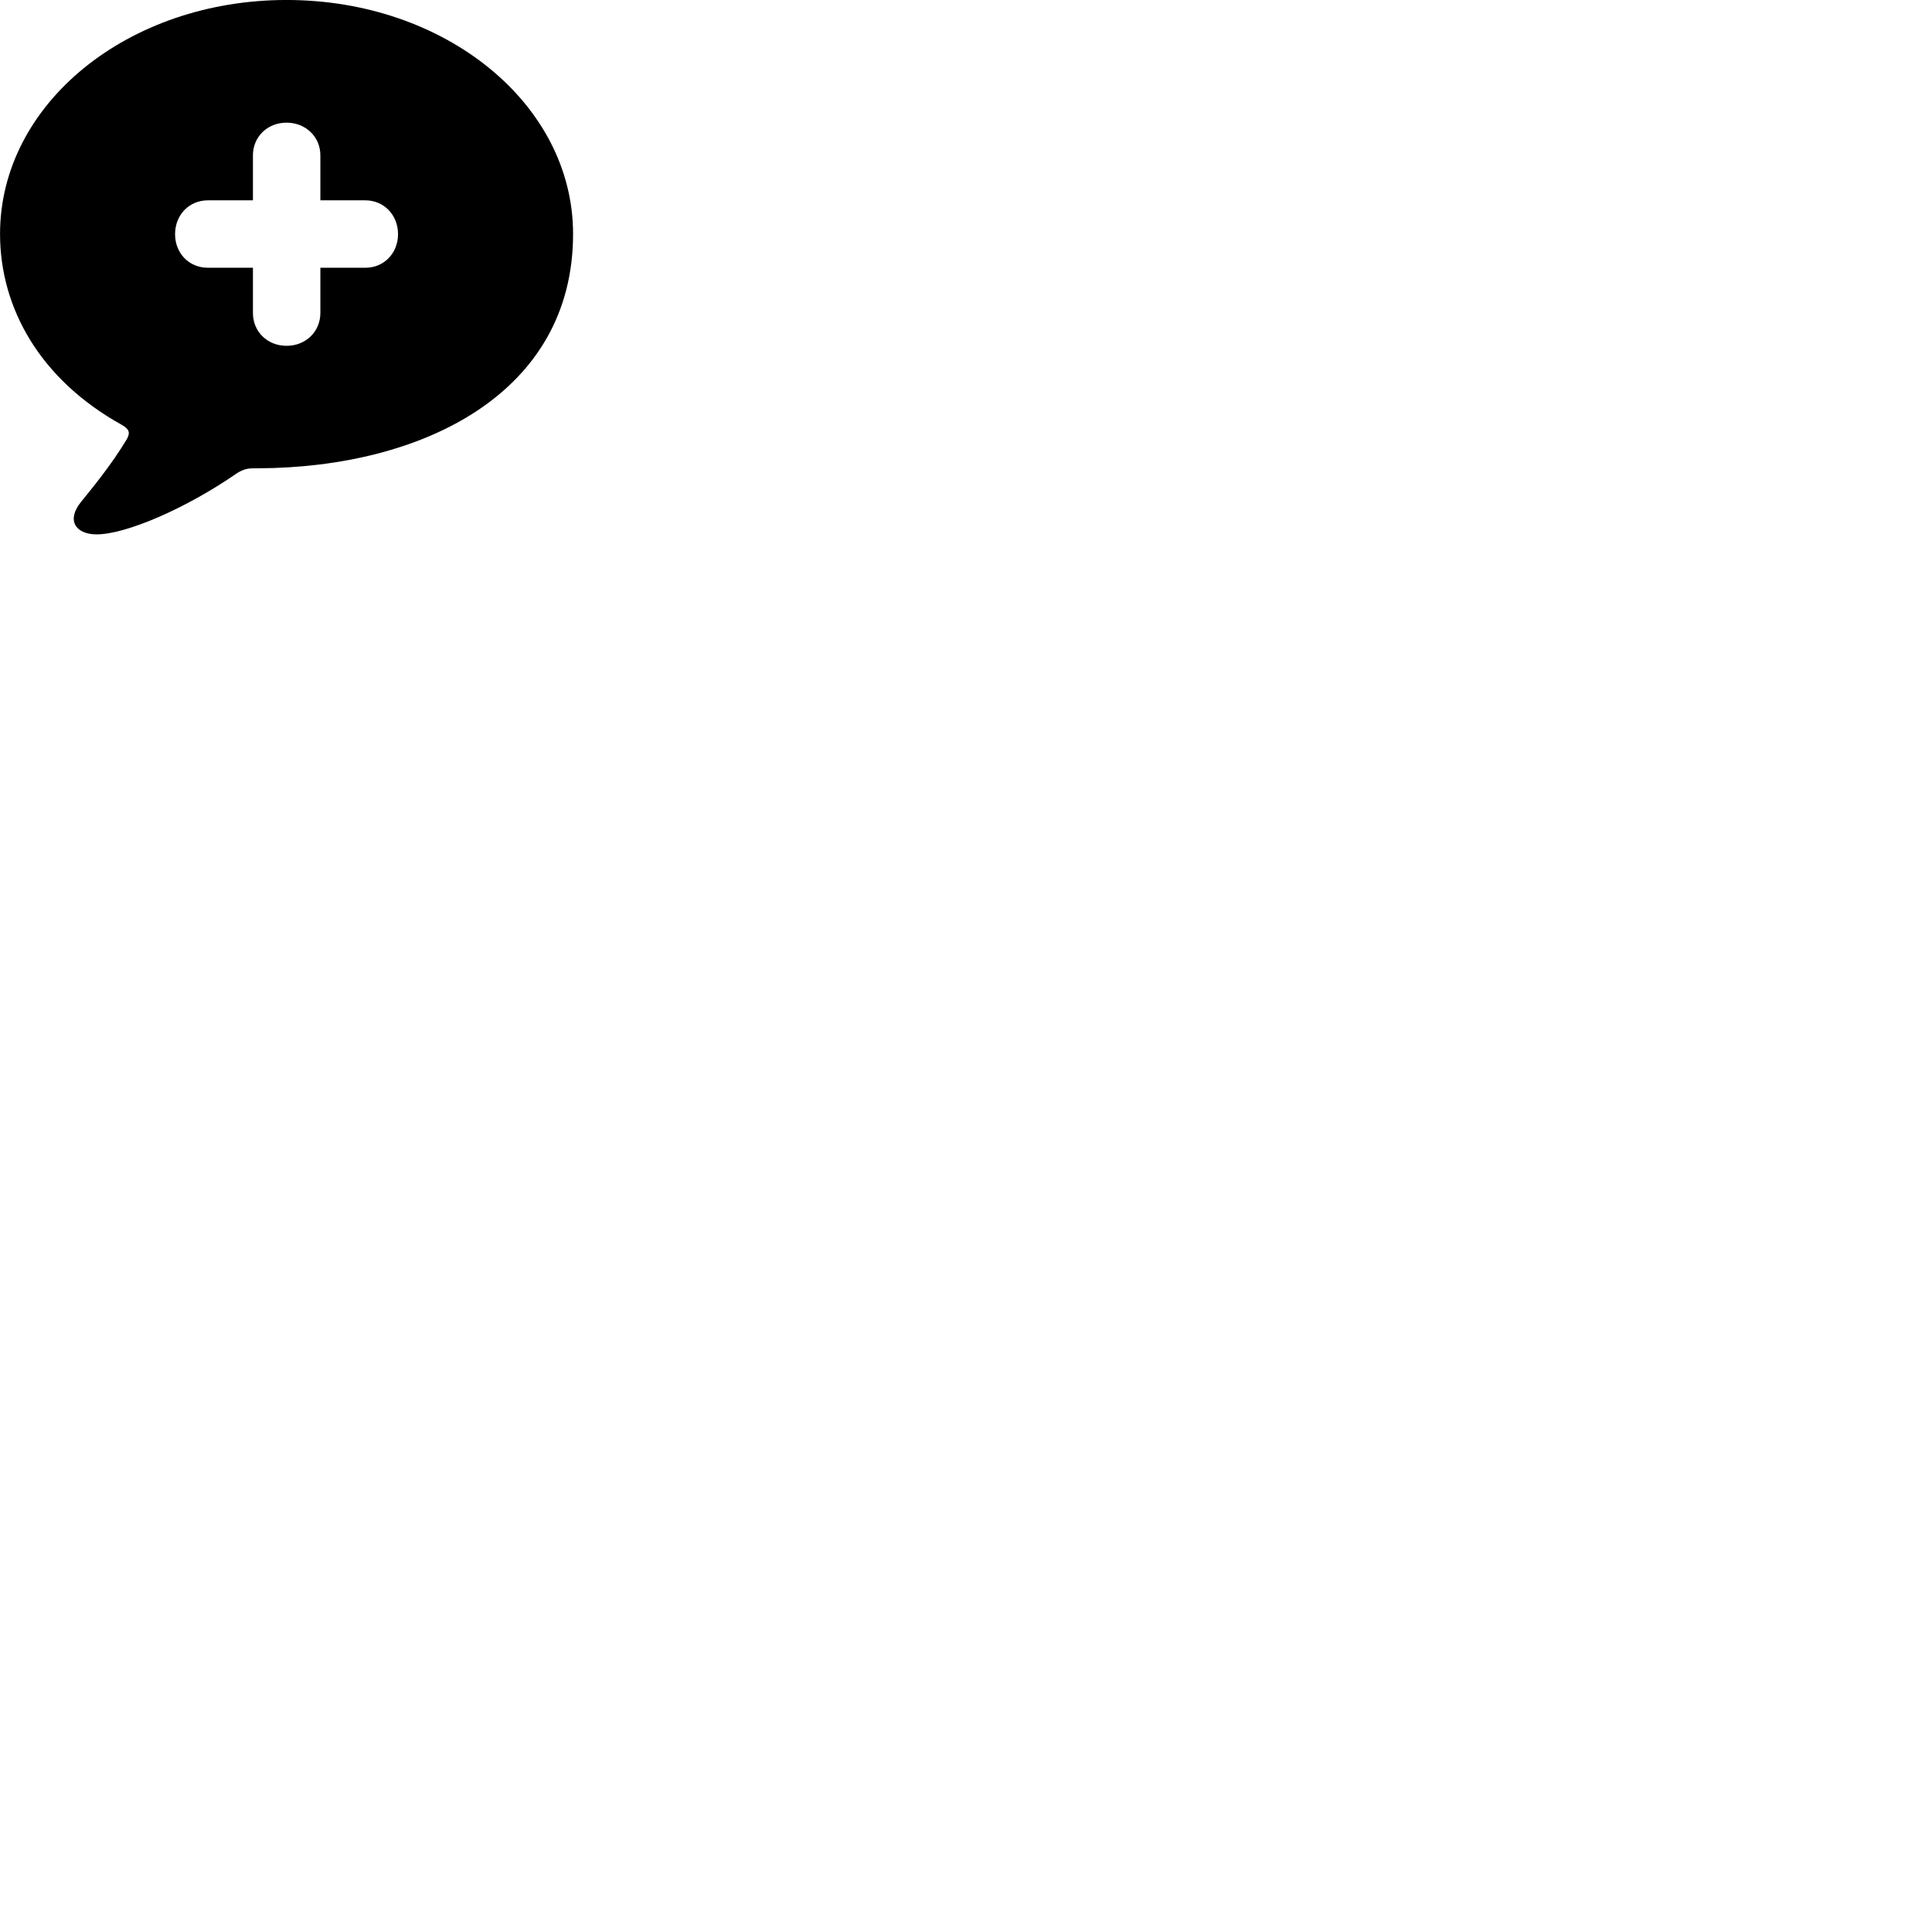 
        <svg xmlns="http://www.w3.org/2000/svg" viewBox="0 0 100 100">
            <path d="M5.002 27.659C6.512 27.659 9.632 26.319 12.272 24.489C12.612 24.279 12.842 24.239 13.132 24.239H13.382C21.902 24.199 29.662 20.339 29.662 12.109C29.662 5.389 23.062 -0.001 14.832 -0.001C6.602 -0.001 0.002 5.389 0.002 12.109C0.002 15.949 2.082 19.649 6.302 21.989C6.682 22.209 6.752 22.379 6.572 22.719C5.752 24.089 4.732 25.309 4.202 25.969C3.422 26.919 3.902 27.659 5.002 27.659ZM9.062 12.119C9.062 11.129 9.782 10.369 10.762 10.369H13.092V8.039C13.092 7.079 13.842 6.349 14.832 6.349C15.822 6.349 16.582 7.079 16.582 8.039V10.369H18.912C19.872 10.369 20.602 11.129 20.602 12.119C20.602 13.109 19.872 13.859 18.912 13.859H16.582V16.199C16.582 17.169 15.822 17.899 14.832 17.899C13.842 17.899 13.092 17.169 13.092 16.199V13.859H10.762C9.782 13.859 9.062 13.109 9.062 12.119Z" />
        </svg>
    